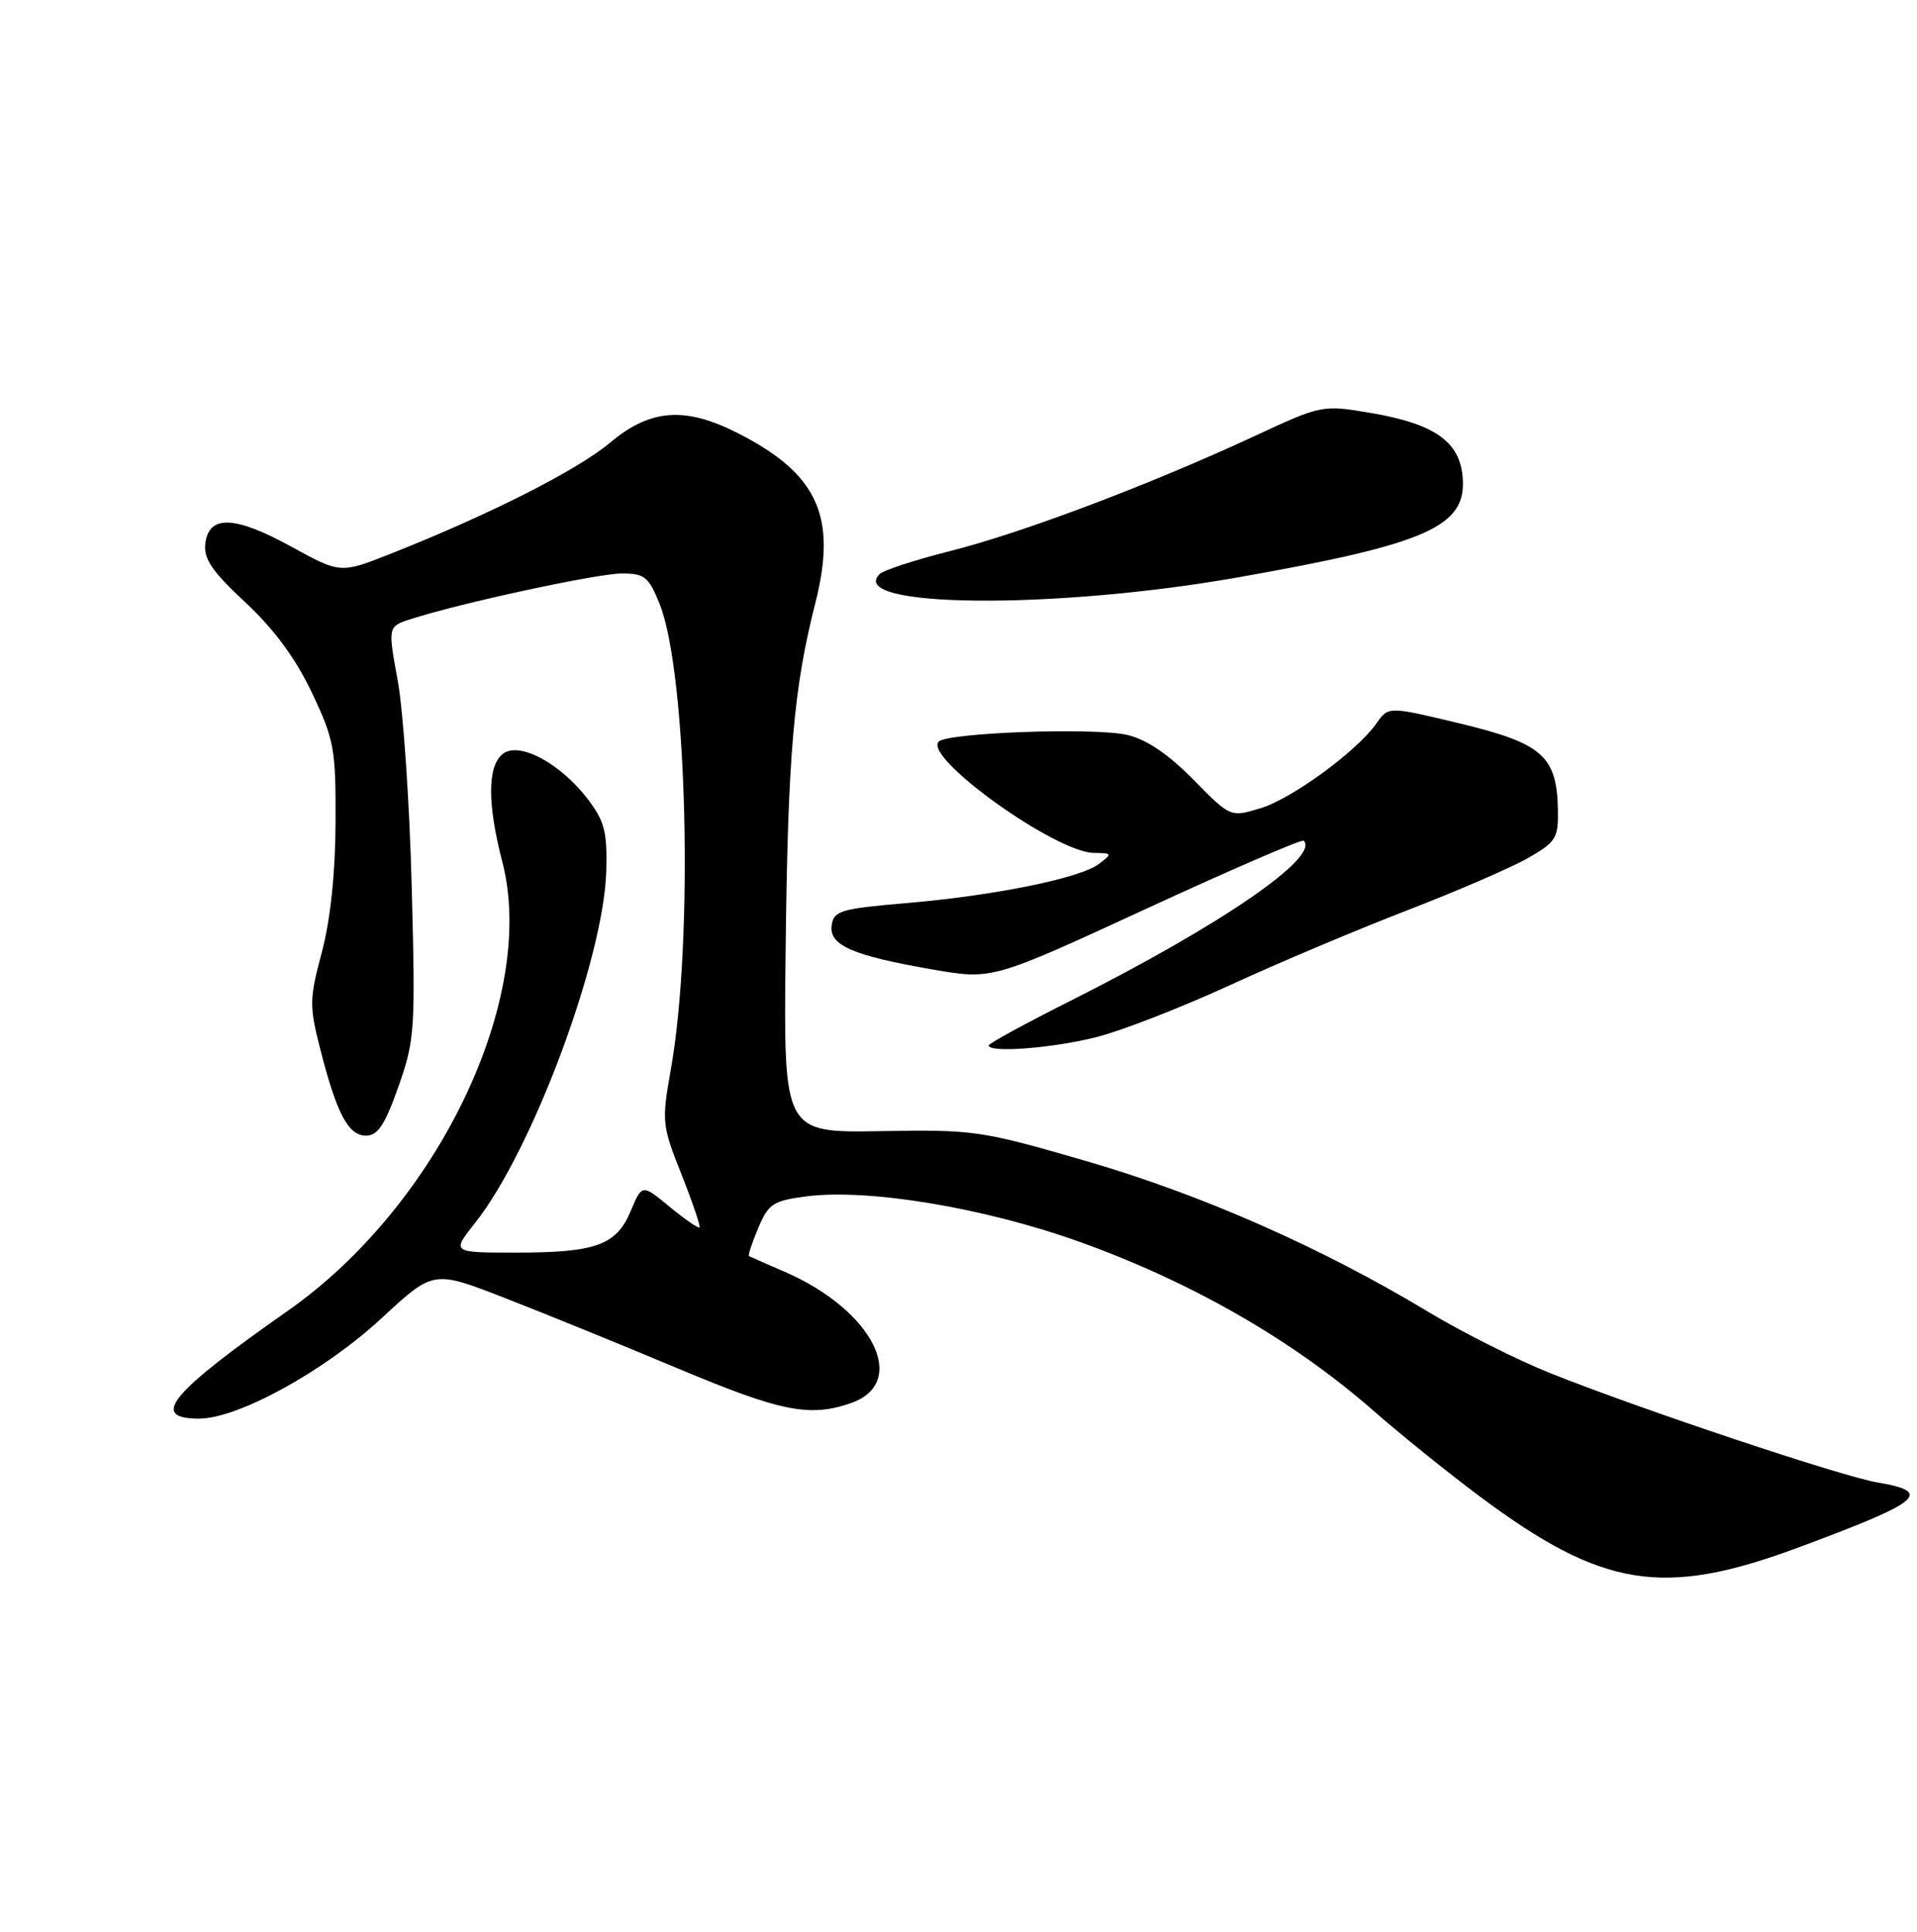 <?xml version="1.0" encoding="UTF-8" standalone="no"?>
<!DOCTYPE svg PUBLIC "-//W3C//DTD SVG 1.1//EN" "http://www.w3.org/Graphics/SVG/1.1/DTD/svg11.dtd" >
<svg xmlns="http://www.w3.org/2000/svg" xmlns:xlink="http://www.w3.org/1999/xlink" version="1.1" viewBox="0 0 254 256">
 <g >
 <path fill="currentColor"
d=" M 238.25 205.09 C 254.63 199.01 256.21 197.72 248.77 196.46 C 244.03 195.66 217.76 186.89 205.50 182.01 C 201.10 180.26 193.82 176.60 189.31 173.89 C 175.21 165.37 159.18 158.30 144.00 153.89 C 129.96 149.81 129.09 149.69 116.66 149.90 C 103.82 150.12 103.82 150.12 104.09 126.31 C 104.38 100.17 105.13 91.33 108.03 79.92 C 110.94 68.45 108.38 62.81 97.78 57.41 C 90.79 53.84 86.16 54.18 80.84 58.66 C 76.55 62.28 64.84 68.21 51.80 73.37 C 45.11 76.02 45.11 76.02 38.59 72.44 C 31.09 68.32 27.65 68.20 27.20 72.06 C 26.97 74.07 28.11 75.74 32.52 79.84 C 36.33 83.39 39.16 87.24 41.32 91.79 C 44.28 98.03 44.50 99.23 44.46 109.00 C 44.43 115.76 43.78 121.89 42.64 126.20 C 40.98 132.43 40.97 133.33 42.45 139.10 C 44.63 147.64 46.16 150.50 48.51 150.50 C 50.06 150.50 51.01 149.05 52.79 144.00 C 54.97 137.82 55.05 136.51 54.55 117.50 C 54.27 106.50 53.43 94.24 52.71 90.26 C 51.38 83.03 51.38 83.03 54.44 82.04 C 60.90 79.94 79.14 76.00 82.38 76.00 C 85.42 76.00 85.95 76.43 87.40 80.04 C 91.06 89.19 91.92 124.64 88.89 141.69 C 87.66 148.63 87.70 149.10 90.29 155.62 C 91.76 159.33 92.84 162.50 92.68 162.66 C 92.52 162.81 90.74 161.59 88.73 159.93 C 85.07 156.91 85.07 156.91 83.58 160.46 C 81.68 165.02 78.98 166.00 68.35 166.00 C 59.83 166.00 59.83 166.00 62.95 162.06 C 70.52 152.51 80.01 127.04 80.33 115.42 C 80.47 110.25 80.11 108.83 77.87 105.89 C 74.21 101.10 68.69 98.18 66.58 99.94 C 64.57 101.60 64.57 106.54 66.56 114.23 C 71.22 132.22 58.06 159.75 38.12 173.72 C 22.53 184.64 19.77 188.00 26.37 188.00 C 31.56 188.00 43.05 181.67 50.63 174.63 C 57.43 168.32 57.43 168.32 66.96 172.04 C 72.21 174.08 82.53 178.29 89.89 181.38 C 103.49 187.09 107.29 187.84 112.75 185.94 C 120.51 183.23 115.66 173.61 103.99 168.55 C 101.52 167.48 99.38 166.54 99.24 166.46 C 99.09 166.37 99.64 164.71 100.46 162.75 C 101.80 159.55 102.43 159.13 106.72 158.56 C 114.98 157.47 130.40 160.03 143.12 164.60 C 157.95 169.93 171.36 177.64 182.00 186.97 C 185.57 190.10 191.88 195.18 196.00 198.26 C 212.32 210.45 220.33 211.74 238.25 205.09 Z  M 145.36 137.42 C 148.74 136.55 156.68 133.45 163.00 130.54 C 169.32 127.63 179.90 123.17 186.50 120.62 C 193.10 118.07 200.30 114.95 202.50 113.69 C 206.18 111.58 206.49 111.06 206.42 107.28 C 206.28 100.21 204.36 98.51 193.53 95.90 C 183.97 93.60 183.97 93.60 182.39 95.85 C 179.80 99.55 171.15 105.88 166.95 107.13 C 163.03 108.31 163.03 108.31 158.10 103.30 C 154.78 99.93 151.92 97.99 149.34 97.39 C 145.01 96.39 125.58 97.08 124.38 98.28 C 122.30 100.37 139.86 112.97 144.94 113.03 C 147.38 113.06 147.41 113.13 145.61 114.49 C 143.11 116.39 131.77 118.69 120.00 119.69 C 111.41 120.42 110.47 120.70 110.20 122.61 C 109.82 125.27 112.91 126.63 123.58 128.48 C 131.47 129.85 131.47 129.85 151.90 120.42 C 163.13 115.24 172.52 111.18 172.74 111.41 C 174.90 113.57 161.78 122.59 142.01 132.54 C 135.96 135.58 131.00 138.29 131.00 138.54 C 131.00 139.57 139.60 138.90 145.36 137.42 Z  M 164.00 76.52 C 189.21 72.07 194.36 69.77 193.80 63.23 C 193.40 58.52 190.08 56.18 181.77 54.75 C 175.18 53.63 175.18 53.63 166.14 57.83 C 152.45 64.19 135.49 70.60 126.00 73.00 C 121.33 74.18 117.08 75.56 116.57 76.06 C 111.95 80.56 139.58 80.83 164.00 76.52 Z "/>
</g>
</svg>